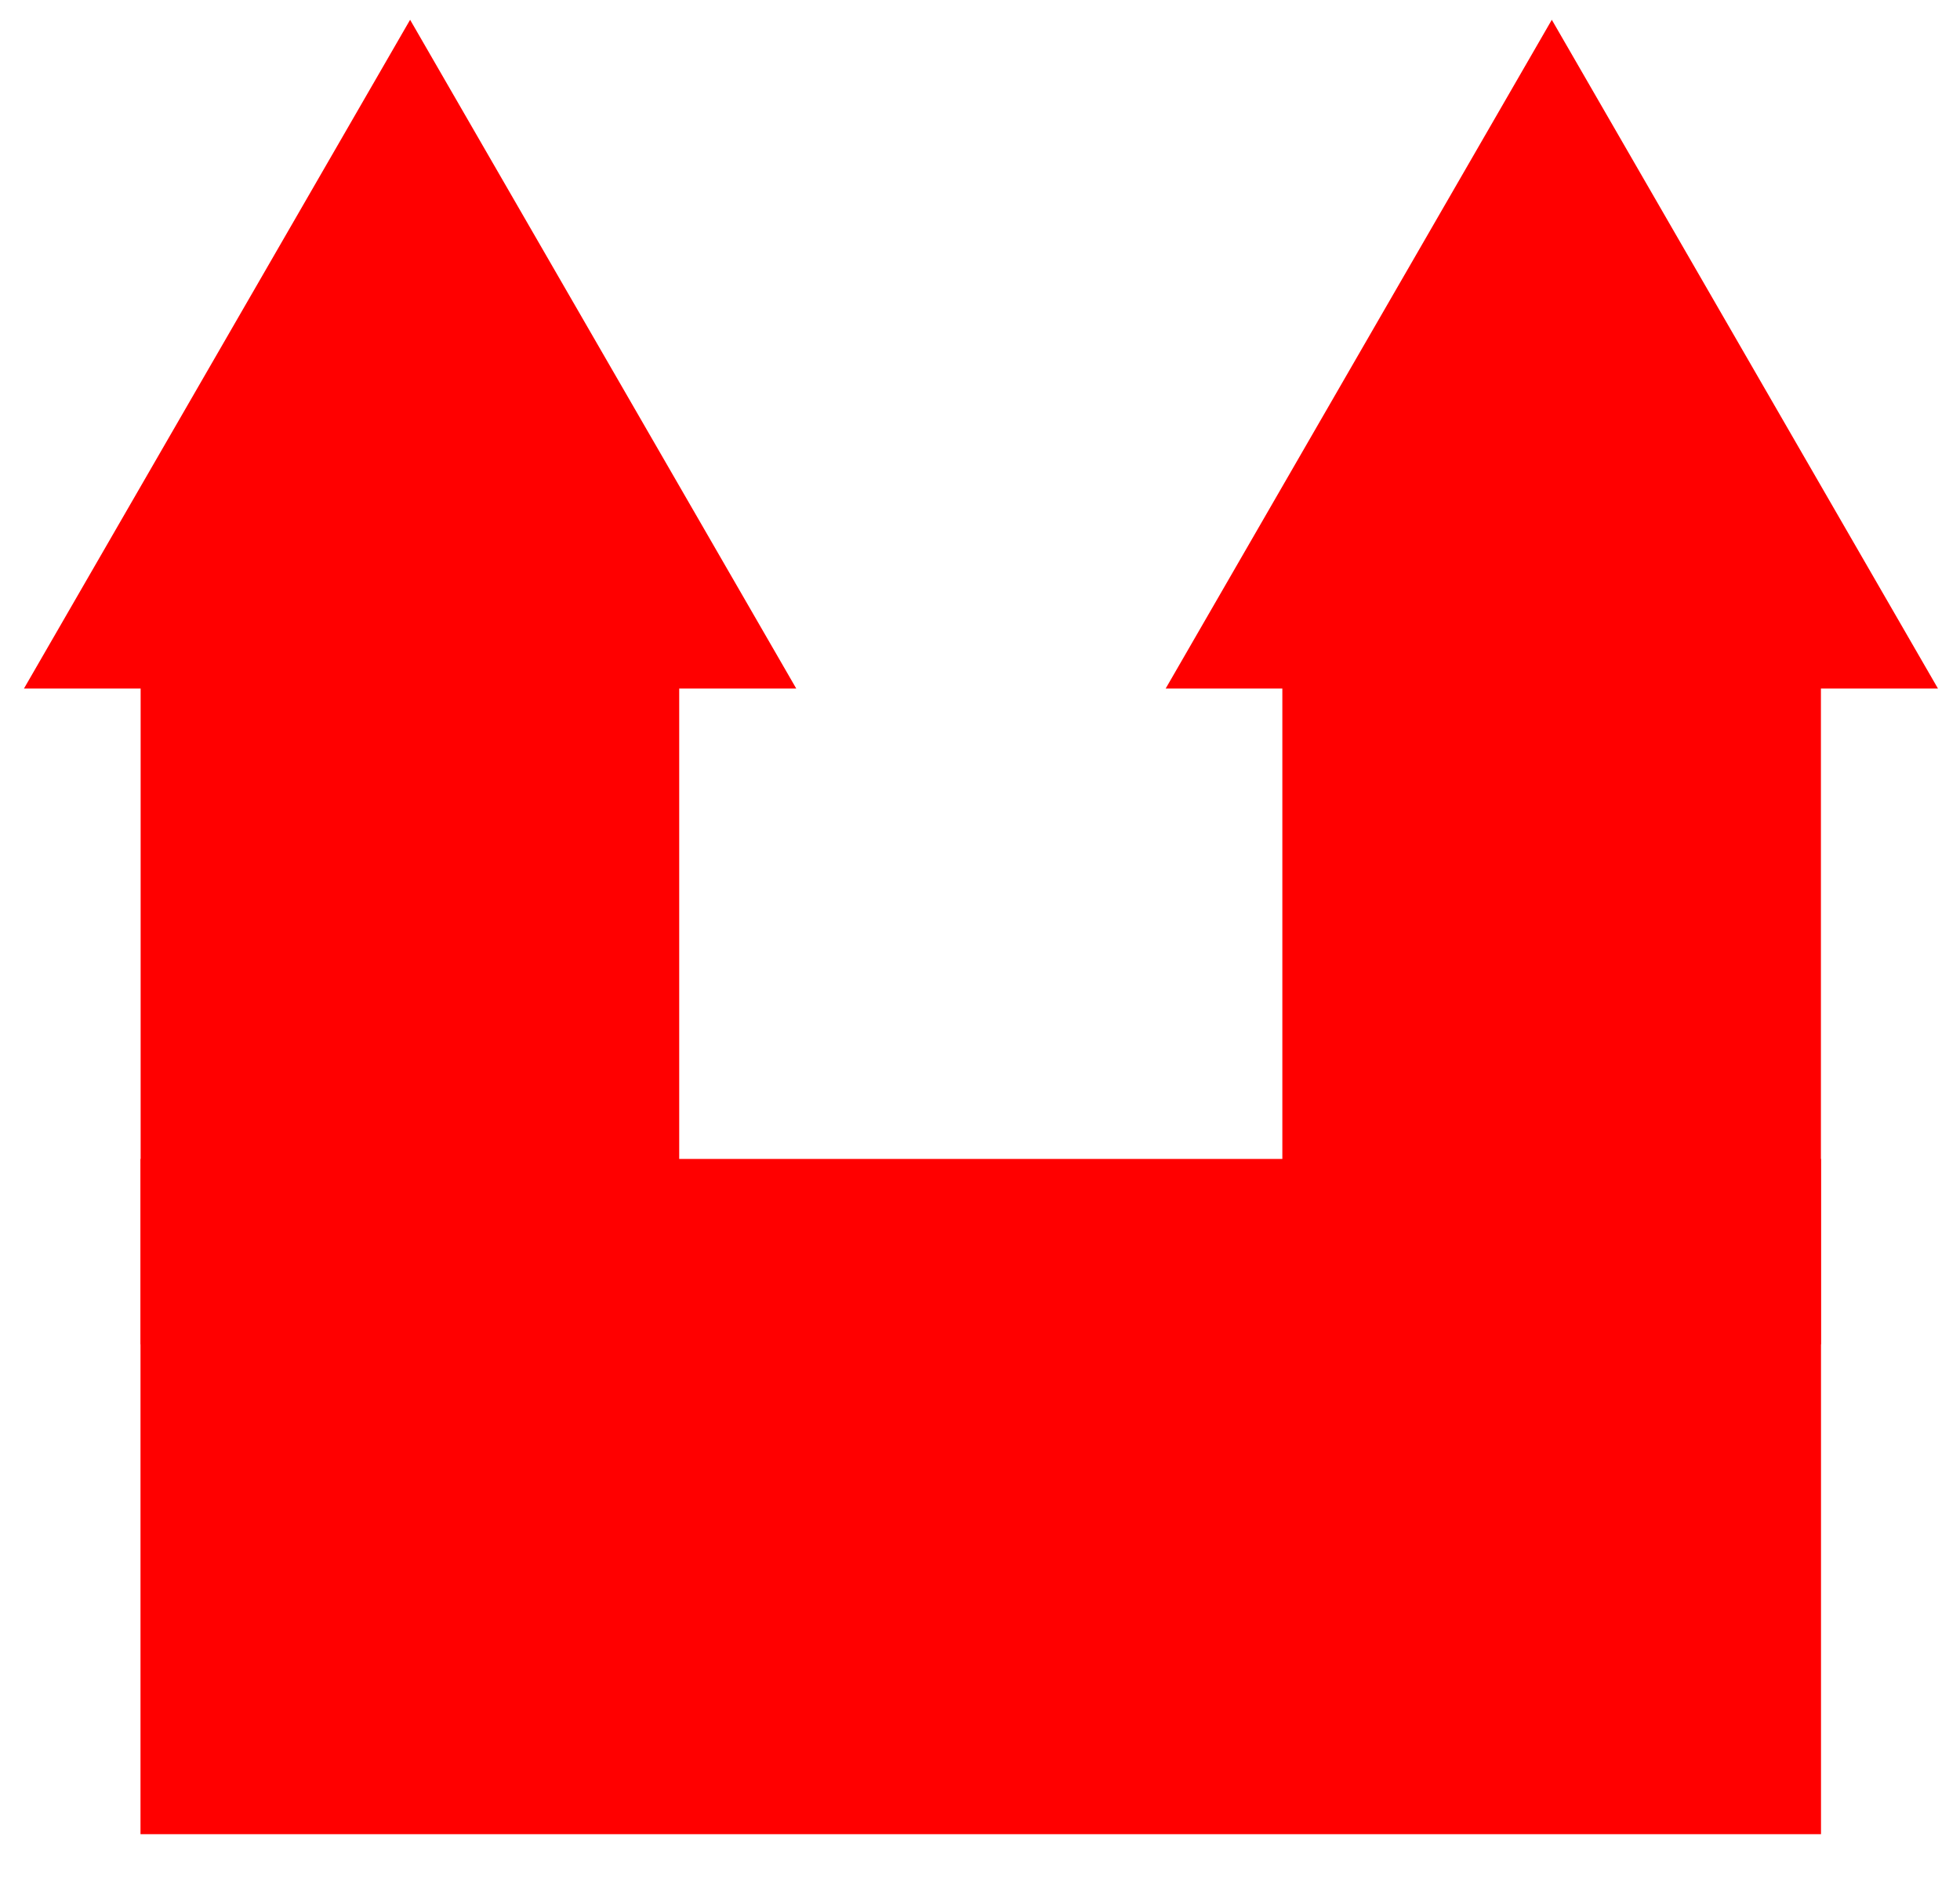 <?xml version="1.0" encoding="UTF-8" standalone="no"?>
<!-- Created with Inkscape (http://www.inkscape.org/) -->

<svg
   xmlns:dc="http://purl.org/dc/elements/1.1/"
   xmlns:cc="http://creativecommons.org/ns#"
   xmlns:rdf="http://www.w3.org/1999/02/22-rdf-syntax-ns#"
   xmlns:svg="http://www.w3.org/2000/svg"
   xmlns="http://www.w3.org/2000/svg"
   xmlns:sodipodi="http://sodipodi.sourceforge.net/DTD/sodipodi-0.dtd"
   xmlns:inkscape="http://www.inkscape.org/namespaces/inkscape"
   id="svg3709"
   version="1.1"
   inkscape:version="0.48.2 r9819"
   width="229"
   height="220"
   sodipodi:docname="castle.svg"
   inkscape:export-filename="/home/xtesar7/Devel/mtbmap-czechrep/Devel/mapnik/symbols/castle14.png"
   inkscape:export-xdpi="5.9430532"
   inkscape:export-ydpi="5.9430532">
  <defs
     id="defs3713">
    <inkscape:perspective
       sodipodi:type="inkscape:persp3d"
       inkscape:vp_x="0 : 0.5 : 1"
       inkscape:vp_y="0 : 1000 : 0"
       inkscape:vp_z="1 : 0.5 : 1"
       inkscape:persp3d-origin="0.5 : 0.33333333 : 1"
       id="perspective3717" />
  </defs>
  <sodipodi:namedview
     pagecolor="#ffffff"
     bordercolor="#666666"
     borderopacity="1"
     objecttolerance="10"
     gridtolerance="10"
     guidetolerance="10"
     inkscape:pageopacity="0"
     inkscape:pageshadow="2"
     inkscape:window-width="1296"
     inkscape:window-height="764"
     id="namedview3711"
     showgrid="false"
     inkscape:zoom="1.3558397"
     inkscape:cx="-61.133217"
     inkscape:cy="129.89559"
     inkscape:window-x="50"
     inkscape:window-y="25"
     inkscape:window-maximized="0"
     inkscape:current-layer="svg3709" />
  <rect
     style="fill:#ff0000;fill-opacity:1;stroke:none"
     id="rect3721"
     width="196.345"
     height="78.899"
     x="16.415"
     y="135.419" />
  <path
     sodipodi:type="star"
     style="fill:#ff0000;fill-opacity:1;stroke:none"
     id="path4233"
     sodipodi:sides="3"
     sodipodi:cx="-101.78194"
     sodipodi:cy="13.485915"
     sodipodi:r1="34.31789"
     sodipodi:r2="17.158945"
     sodipodi:arg1="0.52359878"
     sodipodi:arg2="1.5707963"
     inkscape:flatsided="false"
     inkscape:rounded="0"
     inkscape:randomized="0"
     d="m -72.062,30.645 -29.72,0 -29.72,0 14.86,-25.738 14.86,-25.738 14.86,25.738 14.86,25.738 z"
     transform="matrix(1.518,0,0,1.518,202.42,33.933)" />
  <rect
     style="fill:#ff0000;fill-opacity:1;stroke:none"
     id="rect4235"
     width="62.925"
     height="87.614"
     x="16.432"
     y="69.464" />
  <path
     transform="matrix(1.518,0,0,1.518,335.813,33.933)"
     d="m -72.062,30.645 -29.72,0 -29.72,0 14.86,-25.738 14.86,-25.738 14.86,25.738 14.86,25.738 z"
     inkscape:randomized="0"
     inkscape:rounded="0"
     inkscape:flatsided="false"
     sodipodi:arg2="1.5707963"
     sodipodi:arg1="0.52359878"
     sodipodi:r2="17.158945"
     sodipodi:r1="34.31789"
     sodipodi:cy="13.485915"
     sodipodi:cx="-101.78194"
     sodipodi:sides="3"
     id="path4237"
     style="fill:#ff0000;fill-opacity:1;stroke:none"
     sodipodi:type="star" />
  <rect
     y="69.464"
     x="149.825"
     height="87.614"
     width="62.925"
     id="rect4239"
     style="fill:#ff0000;fill-opacity:1;stroke:none" />
</svg>

